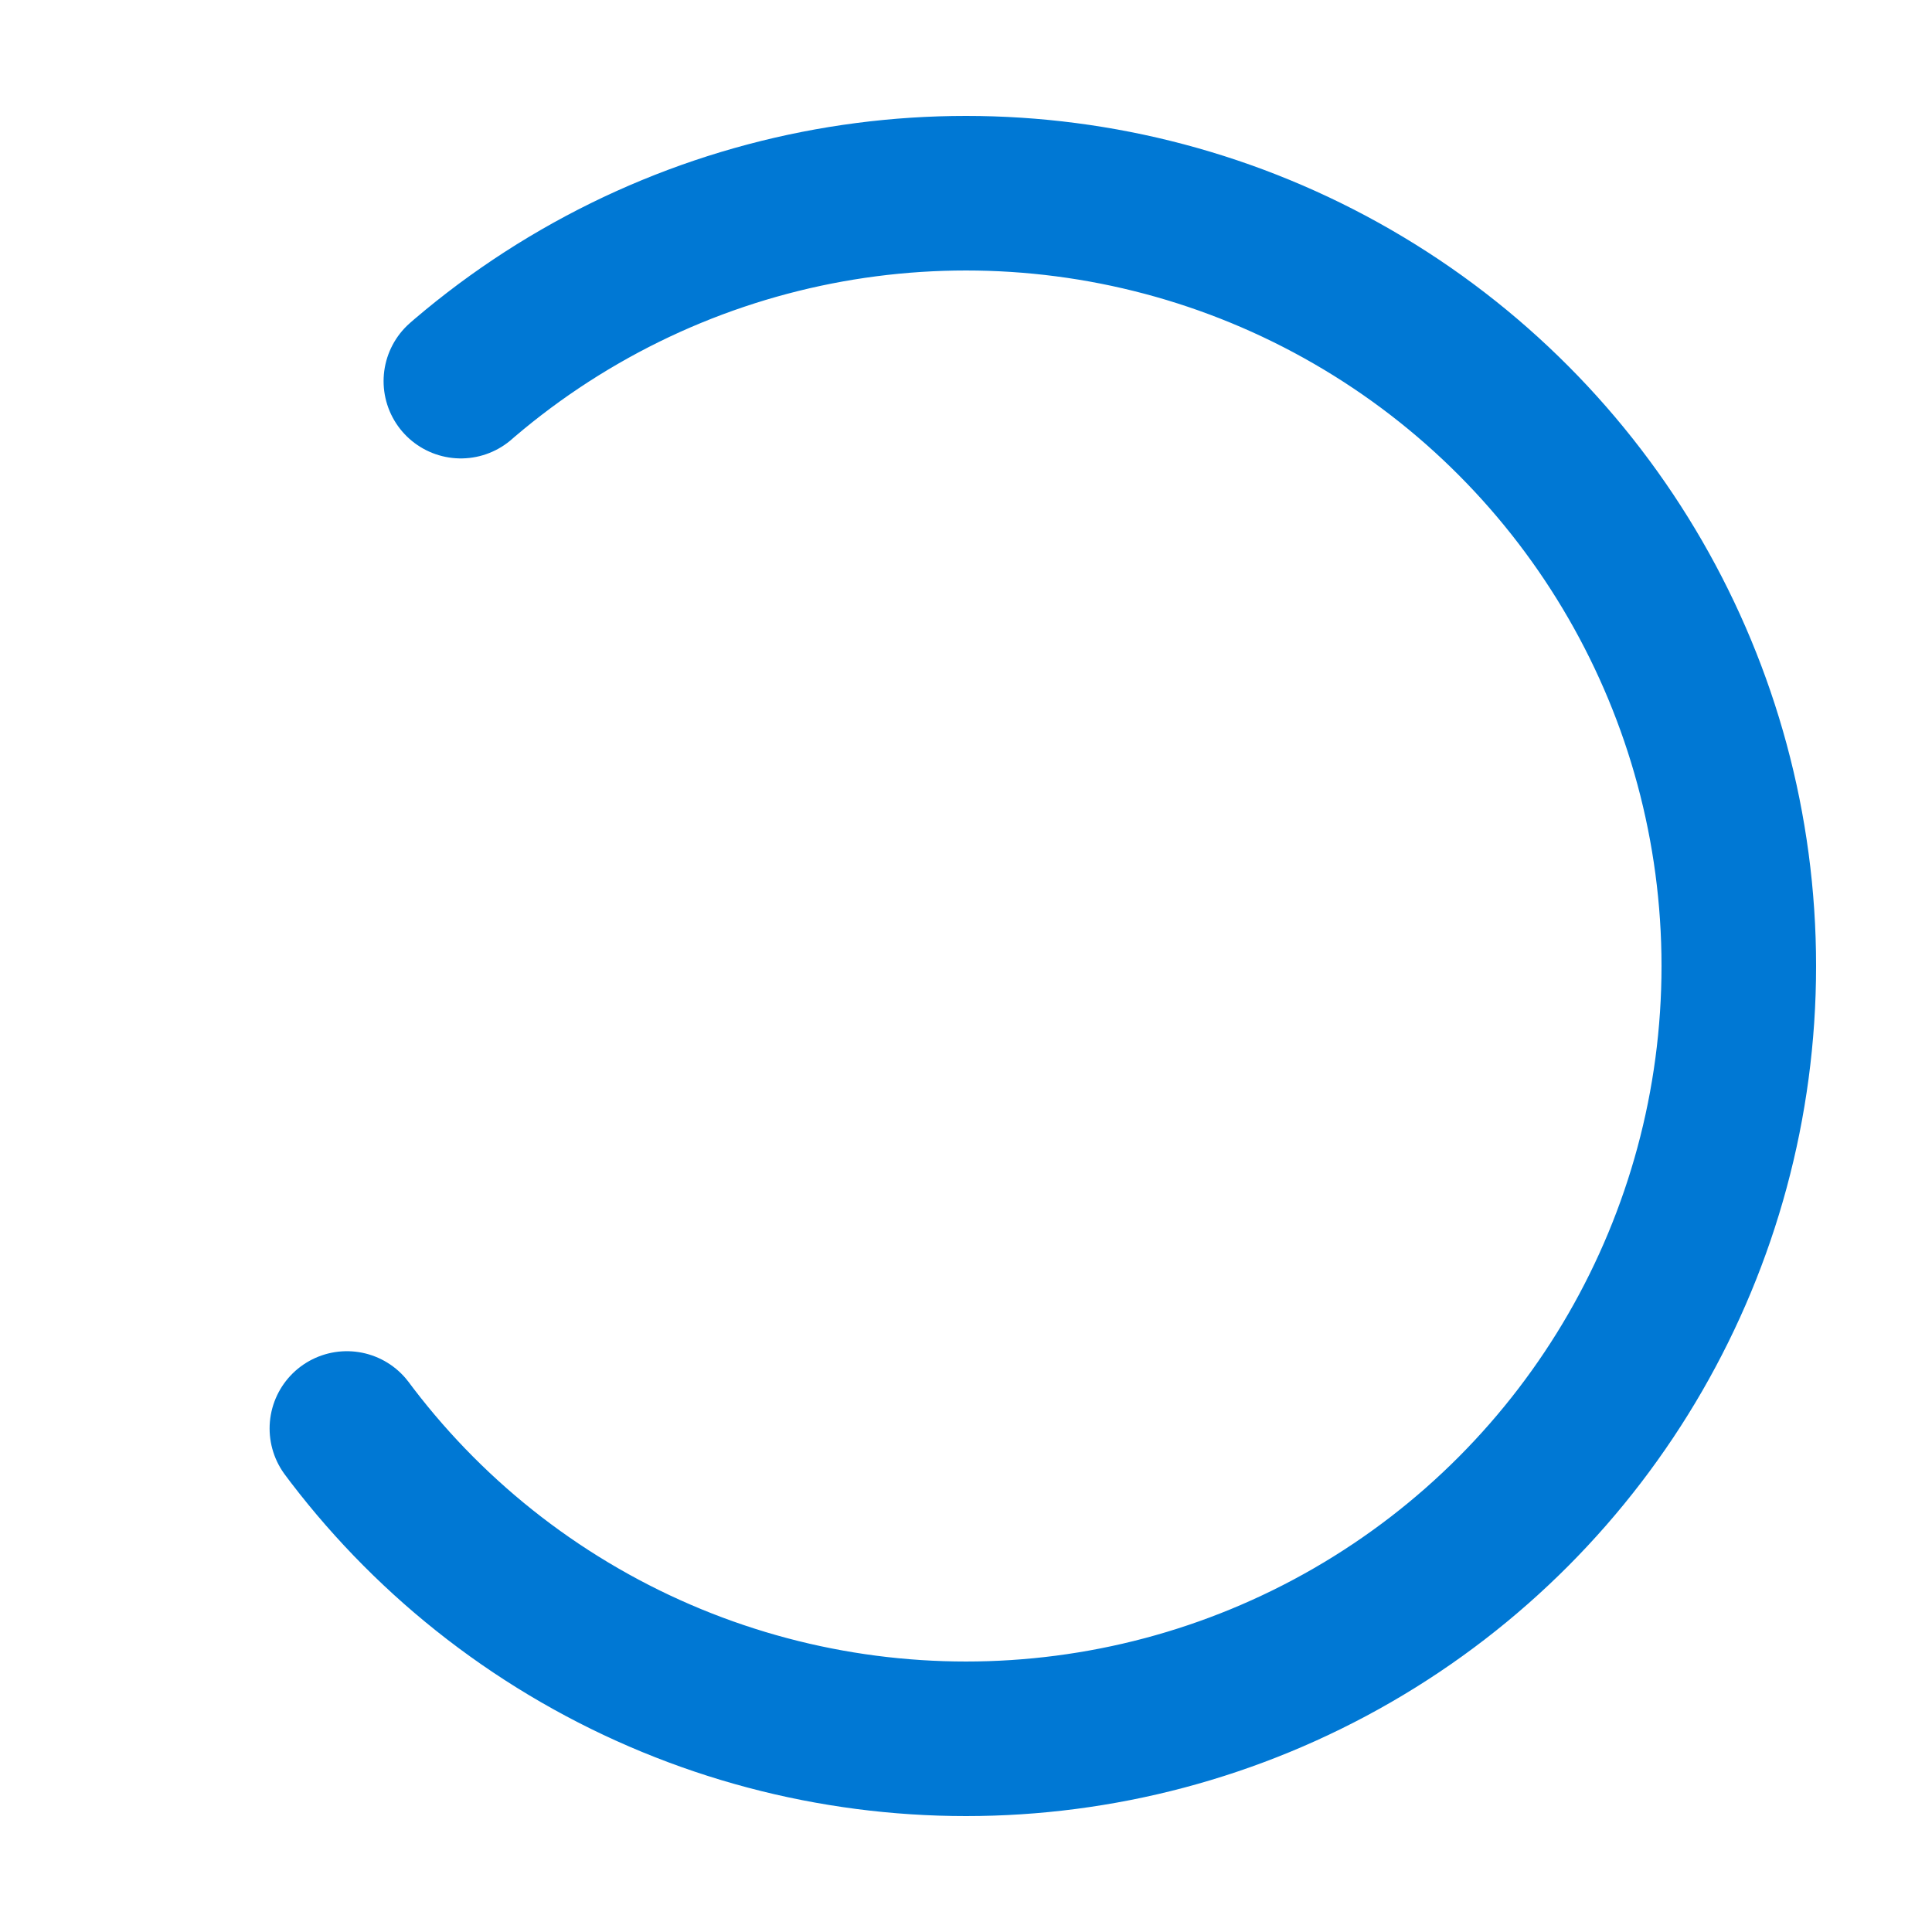 <svg width="100" height="100" viewBox="0 0 100 100" xmlns="http://www.w3.org/2000/svg">
  <circle cx="50" cy="50" r="40" stroke="#0078D4" stroke-width="8" fill="none" stroke-linecap="round"
          stroke-dasharray="100, 60">
    <animateTransform 
      attributeName="transform"
      type="rotate"
      from="0 50 50"
      to="360 50 50"
      dur="1s"
      repeatCount="indefinite"/>
  </circle>
</svg>